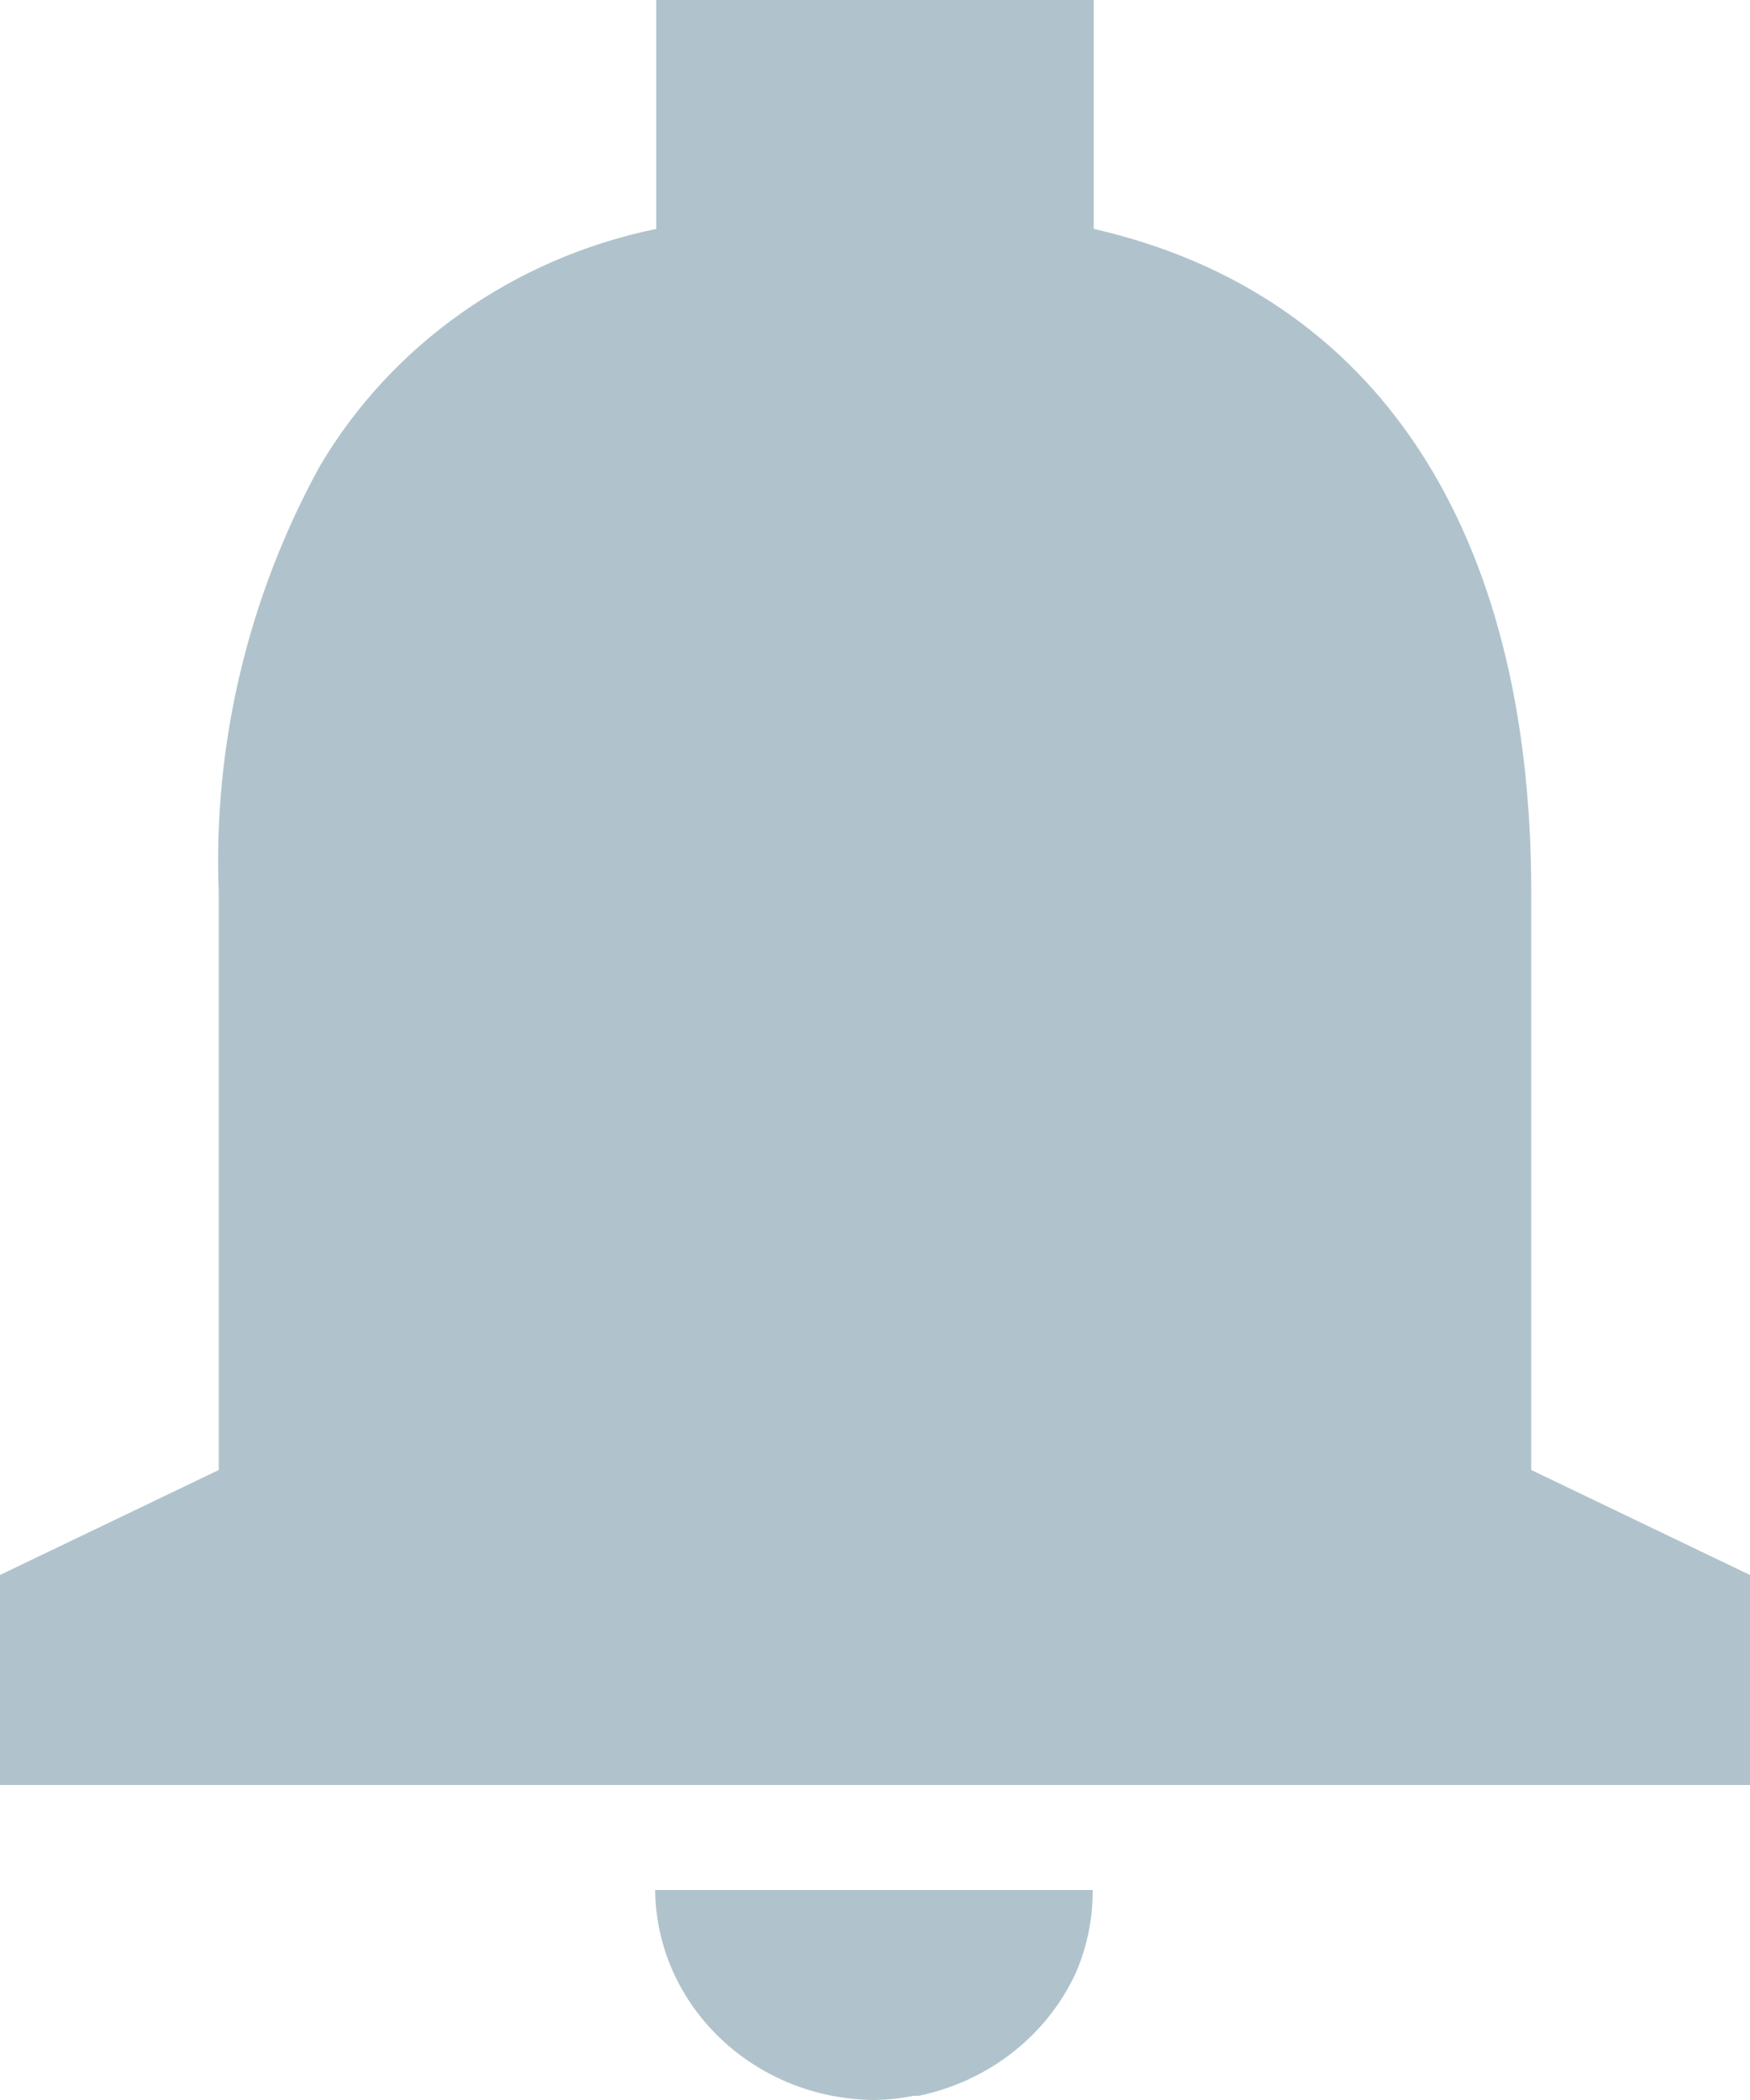 <svg width="35" height="42" viewBox="0 0 35 42" fill="none" xmlns="http://www.w3.org/2000/svg">
<path d="M17.5 42C15.085 41.989 13.127 40.118 13.103 37.8H21.853C21.858 38.361 21.746 38.918 21.525 39.438C20.951 40.702 19.779 41.624 18.375 41.916H18.364H18.331H18.292H18.272C18.018 41.967 17.759 41.995 17.5 42ZM35 35.7H0V31.5L4.375 29.4V17.85C4.26 14.887 4.957 11.947 6.396 9.324C7.829 6.891 10.278 5.164 13.125 4.578V0H21.875V4.578C27.517 5.867 30.625 10.58 30.625 17.85V29.4L35 31.5V35.7Z" fill="#B0C3CC"/>
</svg>
